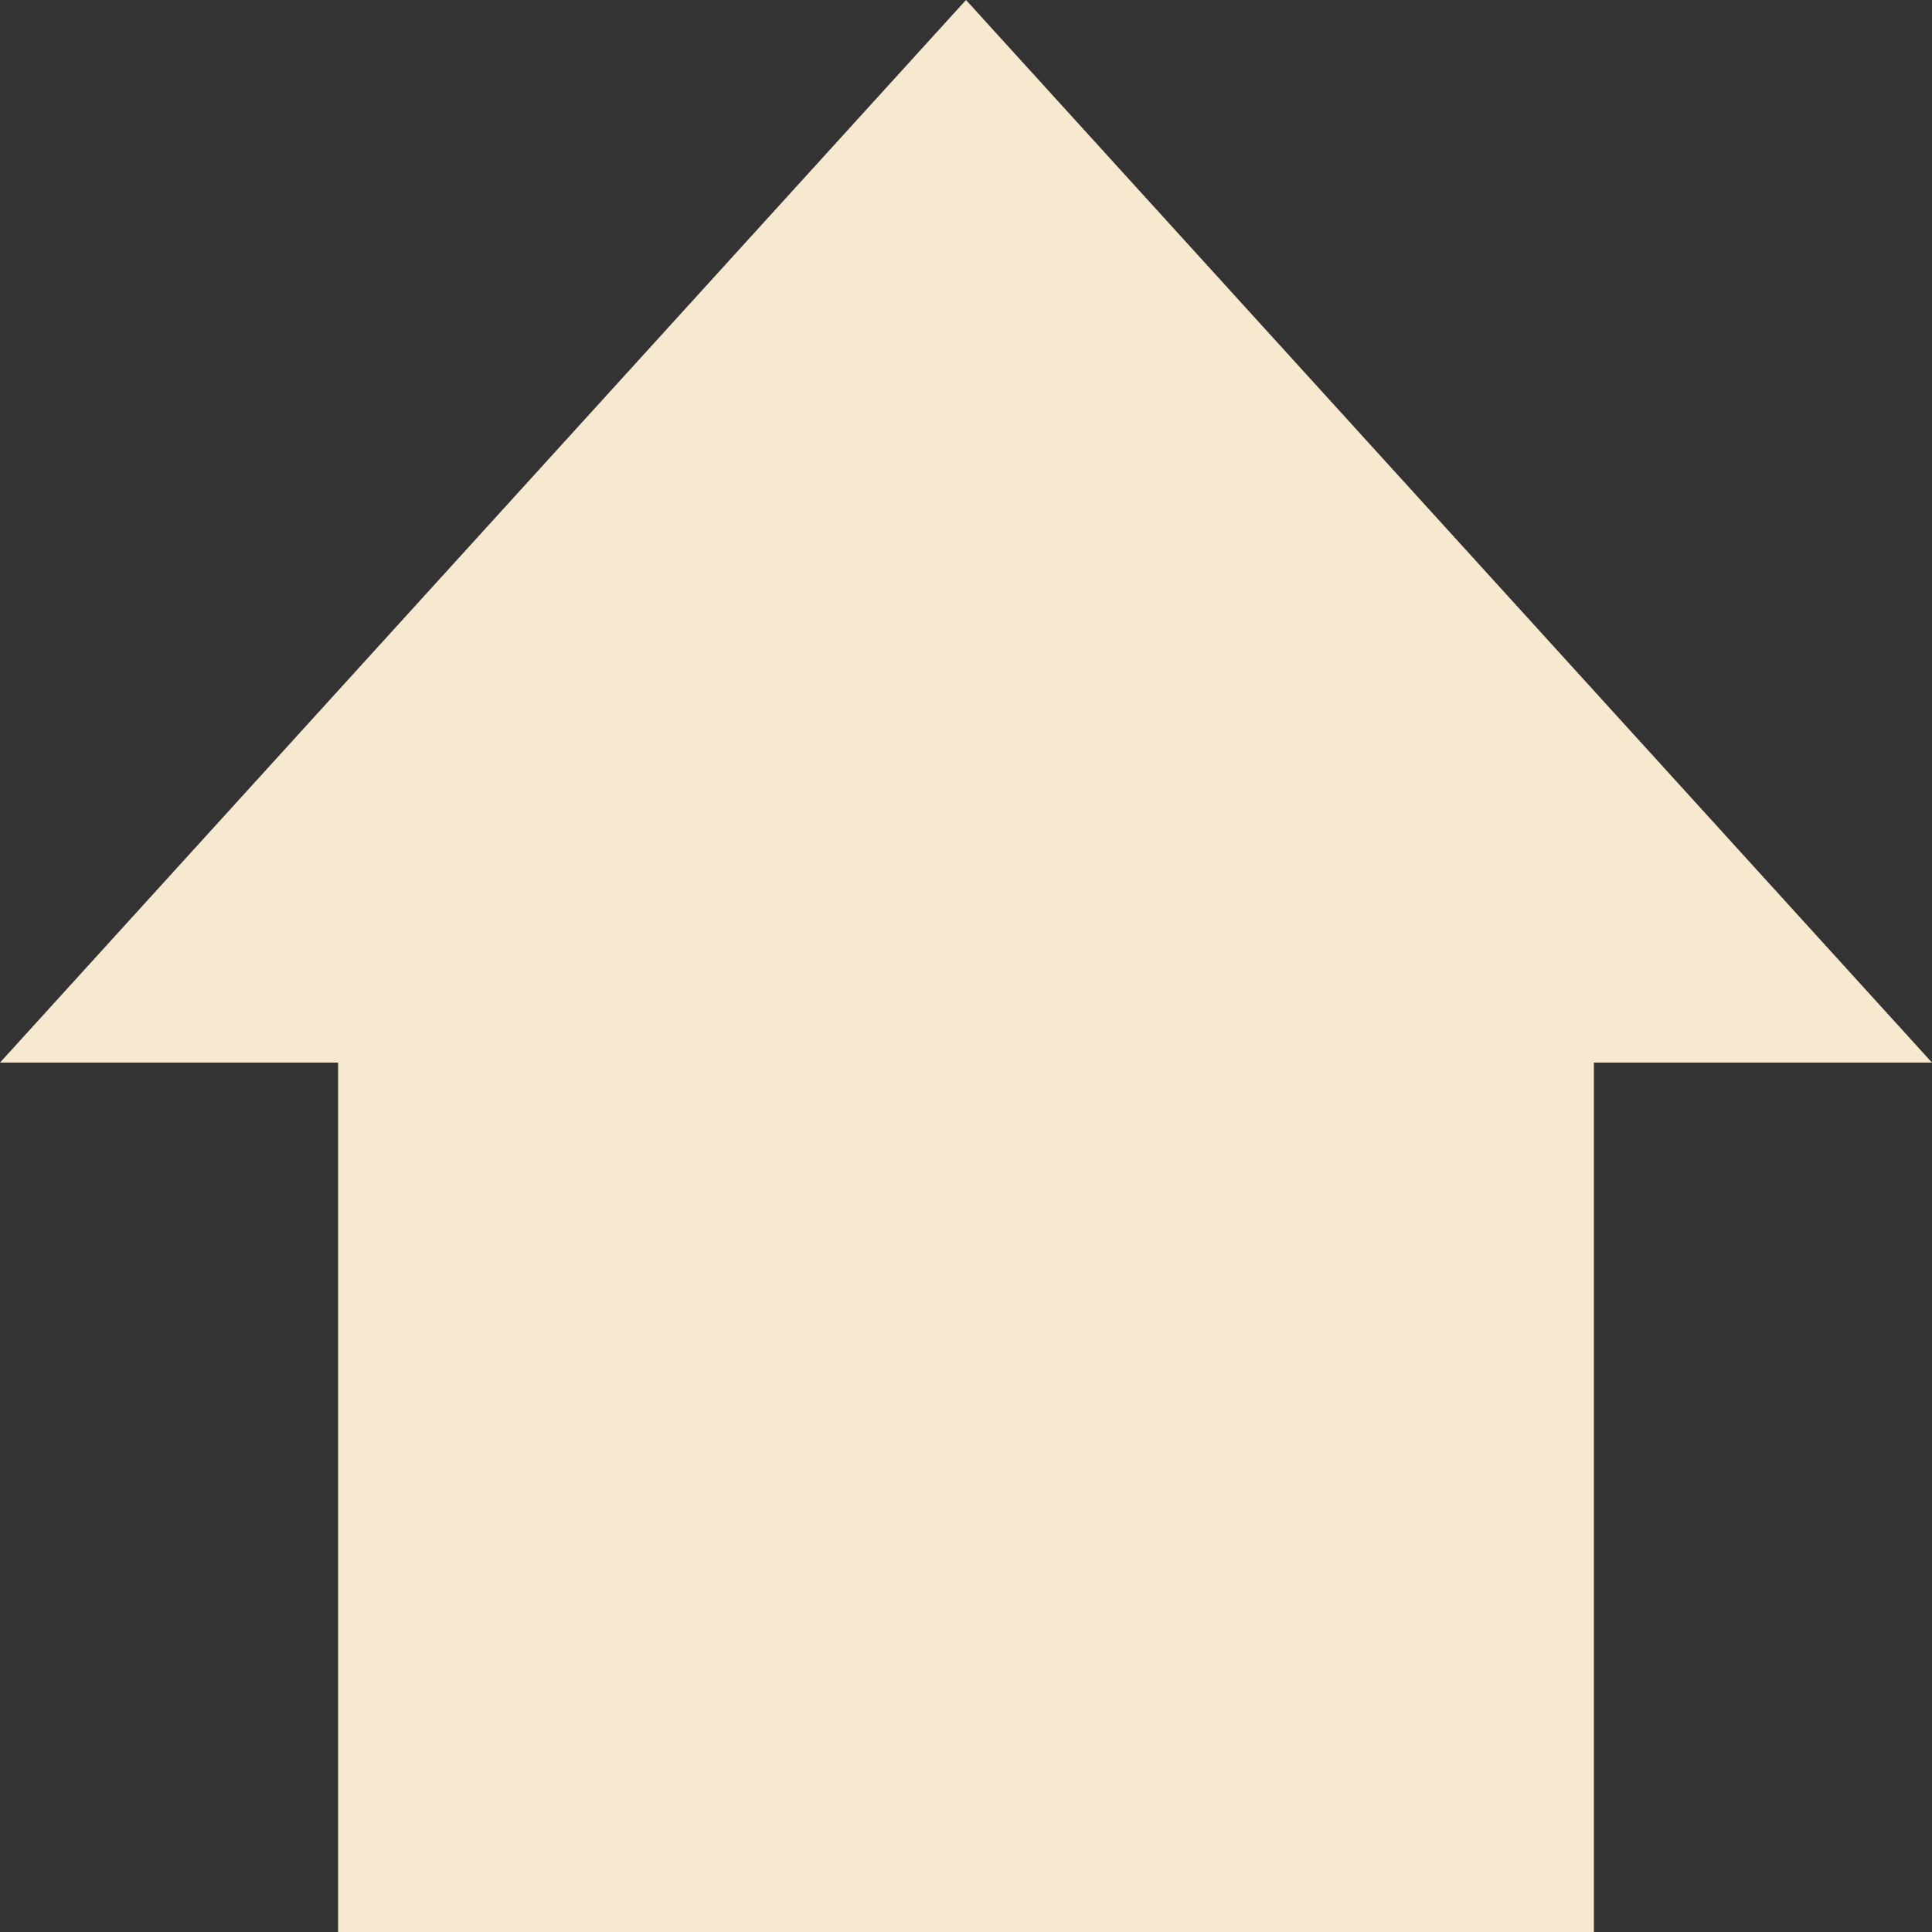 <svg xmlns="http://www.w3.org/2000/svg" xmlns:xlink="http://www.w3.org/1999/xlink" height="45" width="45">
  <rect width="100%" height="100%" fill="#333333" stroke="none"/>
  <g opacity="1">
    <g opacity="1">
      <g opacity="1">
        <rect fill="rgb(247,233,208)" fill-opacity="1" opacity="1" x="7.875" y="24.75" width="29.25" height="20.25"/>
      </g>
      <g opacity="1">
        <path fill="rgb(247,233,208)" fill-opacity="1" opacity="1" fill-rule="evenodd" d="M45 24.75L0 24.75L22.5 0"/>
      </g>
    </g>
  </g>
</svg>